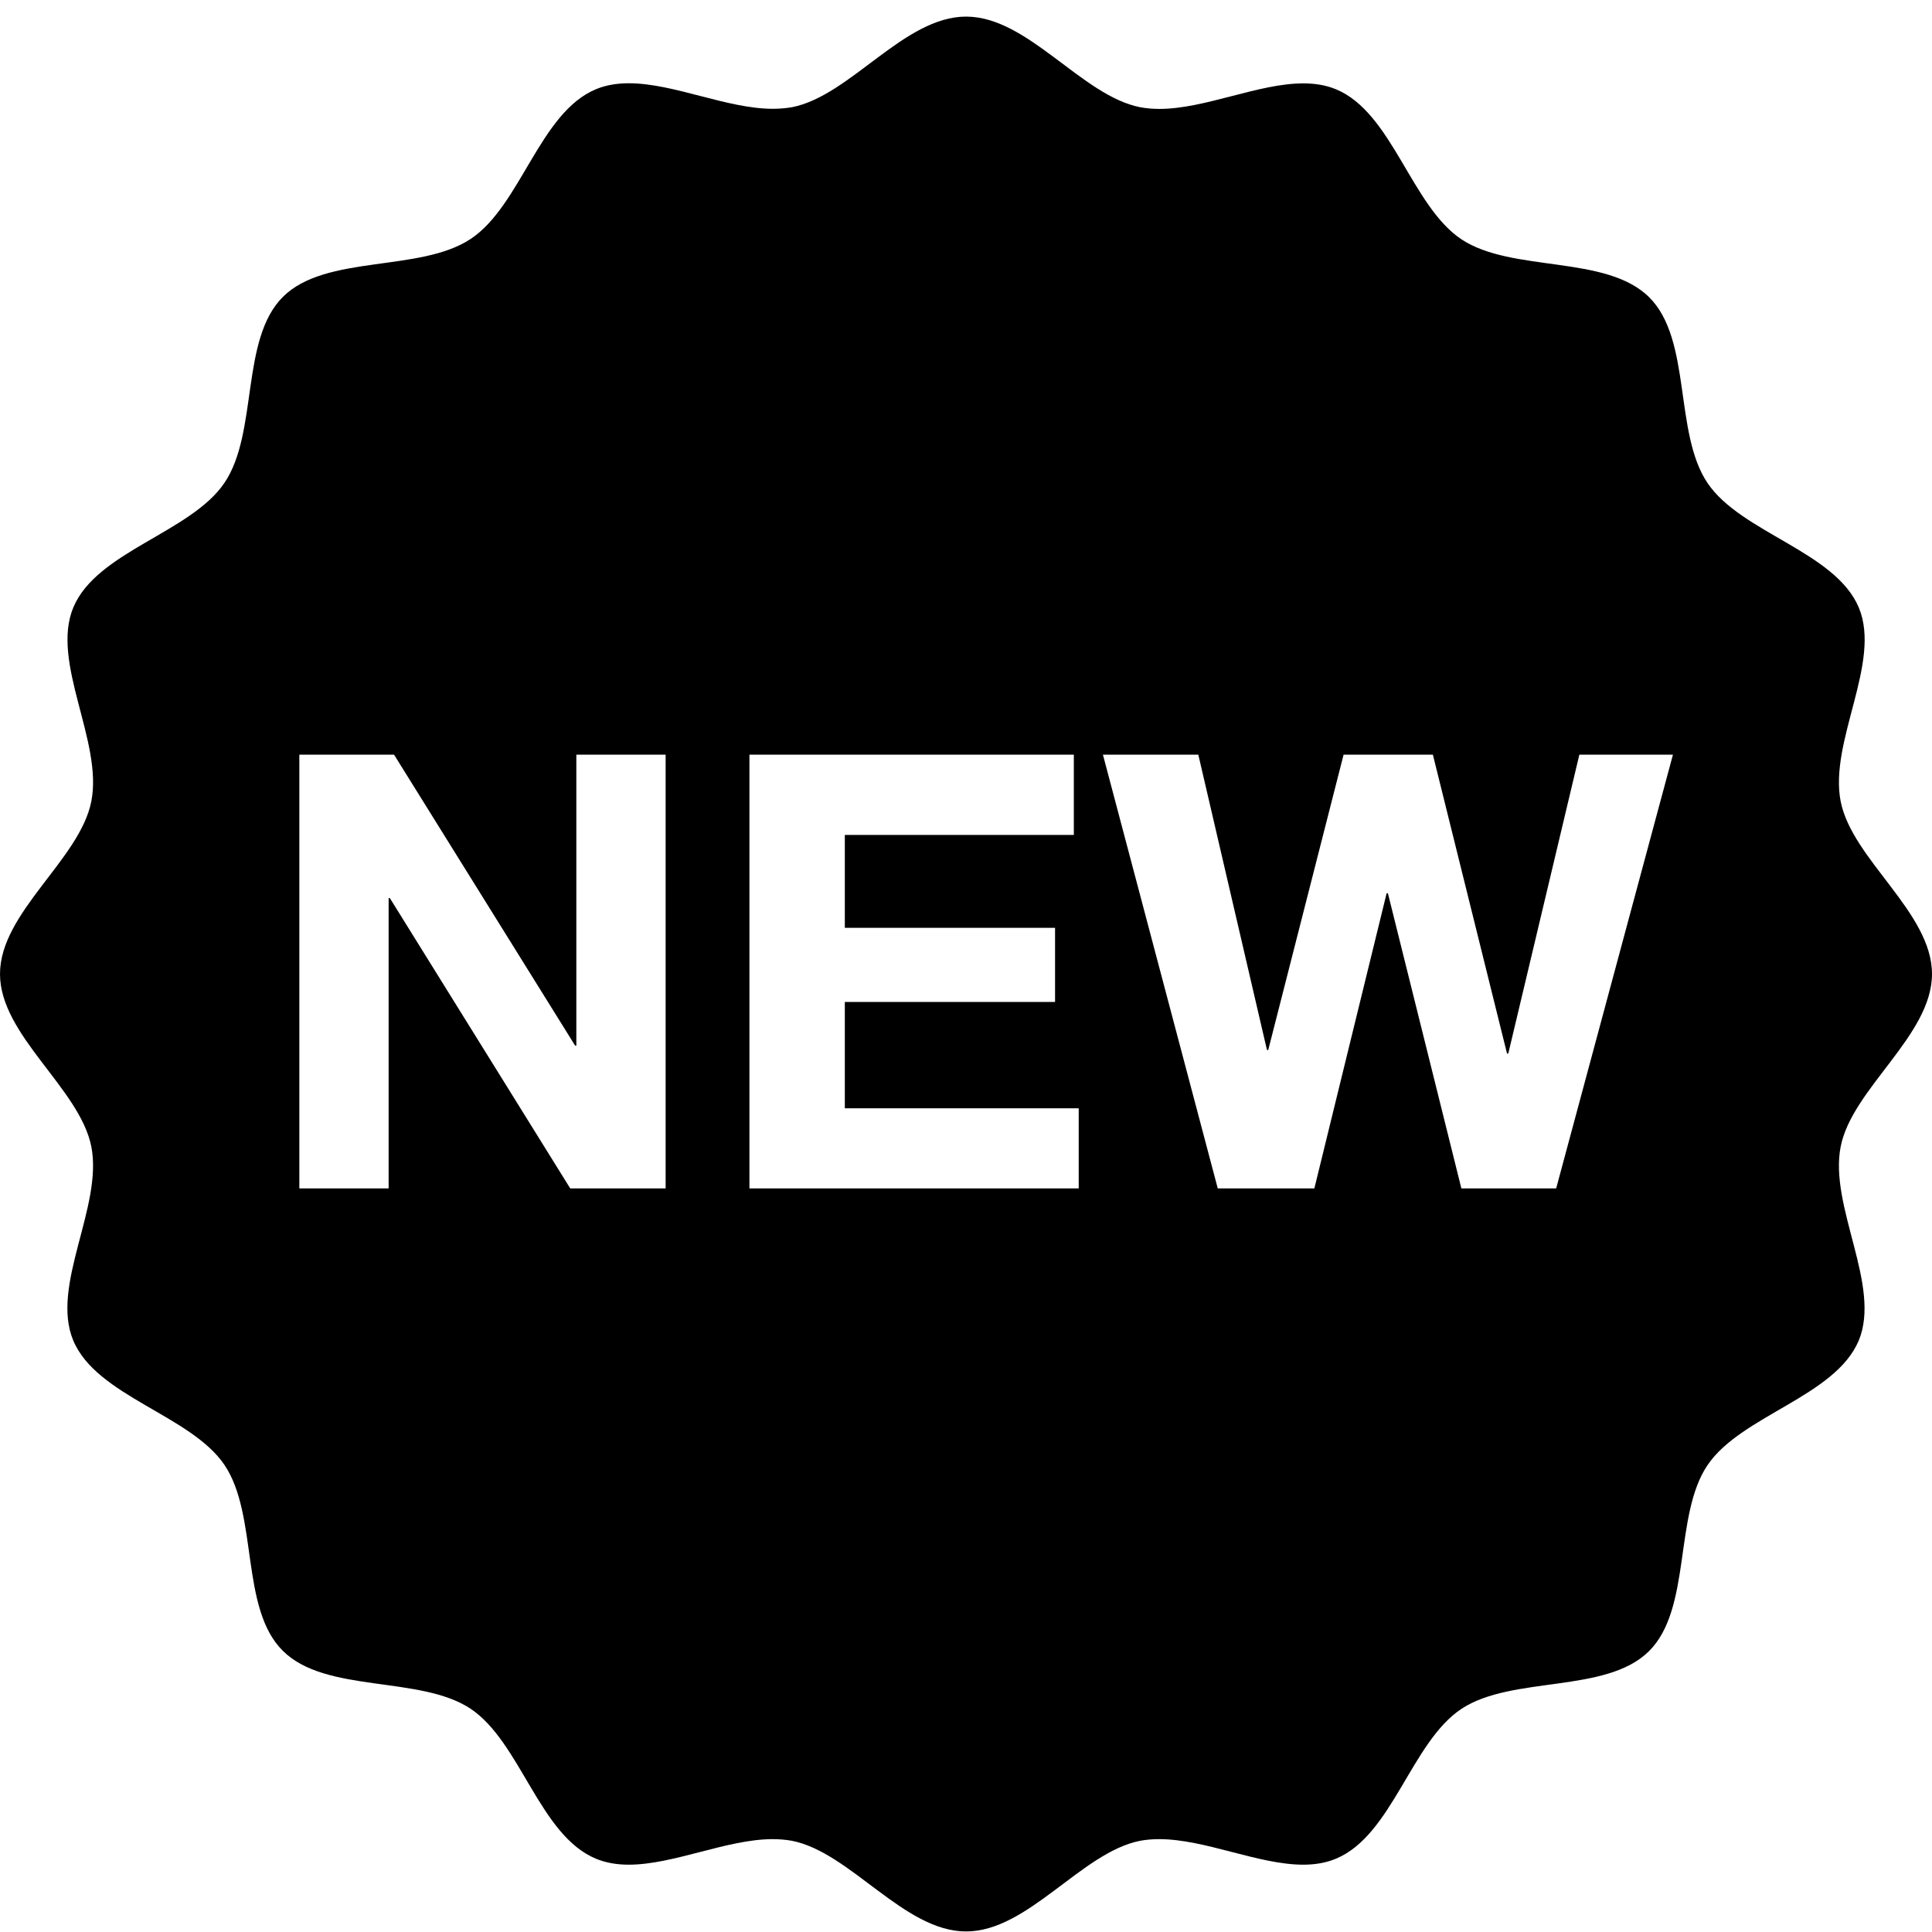 <?xml version="1.0" encoding="utf-8"?>
<!-- Generated by IcoMoon.io -->
<!DOCTYPE svg PUBLIC "-//W3C//DTD SVG 1.1//EN" "http://www.w3.org/Graphics/SVG/1.1/DTD/svg11.dtd">
<svg version="1.1" xmlns="http://www.w3.org/2000/svg" xmlns:xlink="http://www.w3.org/1999/xlink" width="32" height="32" viewBox="0 0 32 32">
<path d="M30.488 18.988c0.192-0.962 1.512-1.838 1.512-2.856s-1.32-1.893-1.512-2.855c-0.198-0.994 0.68-2.301 0.3-3.213-0.389-0.928-1.948-1.238-2.505-2.062-0.562-0.831-0.258-2.376-0.968-3.079-0.712-0.708-2.271-0.404-3.109-0.959-0.832-0.555-1.144-2.101-2.080-2.486-0.167-0.069-0.35-0.097-0.539-0.097-0.746 0-1.628 0.423-2.384 0.423-0.109 0-0.215-0.009-0.318-0.028-0.972-0.191-1.855-1.501-2.884-1.501s-1.913 1.31-2.884 1.501c-0.103 0.017-0.209 0.026-0.317 0.026-0.758 0-1.641-0.423-2.385-0.423-0.19 0-0.372 0.028-0.54 0.097-0.937 0.385-1.248 1.931-2.080 2.482-0.839 0.556-2.396 0.252-3.107 0.957s-0.408 2.251-0.97 3.082c-0.556 0.824-2.114 1.135-2.503 2.063-0.381 0.912 0.495 2.222 0.297 3.216-0.191 0.962-1.512 1.837-1.512 2.856 0 1.018 1.32 1.894 1.512 2.857 0.198 0.993-0.68 2.3-0.299 3.213 0.388 0.928 1.948 1.237 2.505 2.062 0.562 0.834 0.256 2.376 0.966 3.078 0.712 0.71 2.271 0.405 3.109 0.959 0.832 0.556 1.143 2.101 2.080 2.486 0.167 0.069 0.349 0.098 0.54 0.098 0.746 0 1.628-0.423 2.385-0.423 0.109 0 0.214 0.009 0.318 0.027 0.971 0.191 1.856 1.502 2.885 1.502s1.911-1.311 2.884-1.502c0.104-0.019 0.209-0.027 0.316-0.027 0.758 0 1.64 0.423 2.385 0.423 0.189 0 0.371-0.028 0.539-0.098 0.936-0.386 1.248-1.931 2.081-2.483 0.839-0.554 2.395-0.249 3.106-0.955 0.711-0.705 0.408-2.251 0.97-3.082 0.558-0.824 2.113-1.135 2.504-2.062 0.38-0.913-0.496-2.223-0.298-3.217zM11.025 19.684h-1.58l-2.988-4.809h-0.020v4.809h-1.479v-7.184h1.569l2.999 4.819h0.020v-4.819h1.479v7.184zM17.866 19.684h-5.453v-7.184h5.373v1.329h-3.793v1.539h3.482v1.228h-3.482v1.761h3.874v1.327zM25.775 19.684h-1.57l-1.217-4.889h-0.021l-1.197 4.889h-1.6l-1.902-7.184h1.58l1.137 4.891h0.021l1.248-4.891h1.479l1.228 4.95h0.021l1.177-4.95h1.55l-1.934 7.184z"></path>
</svg>
